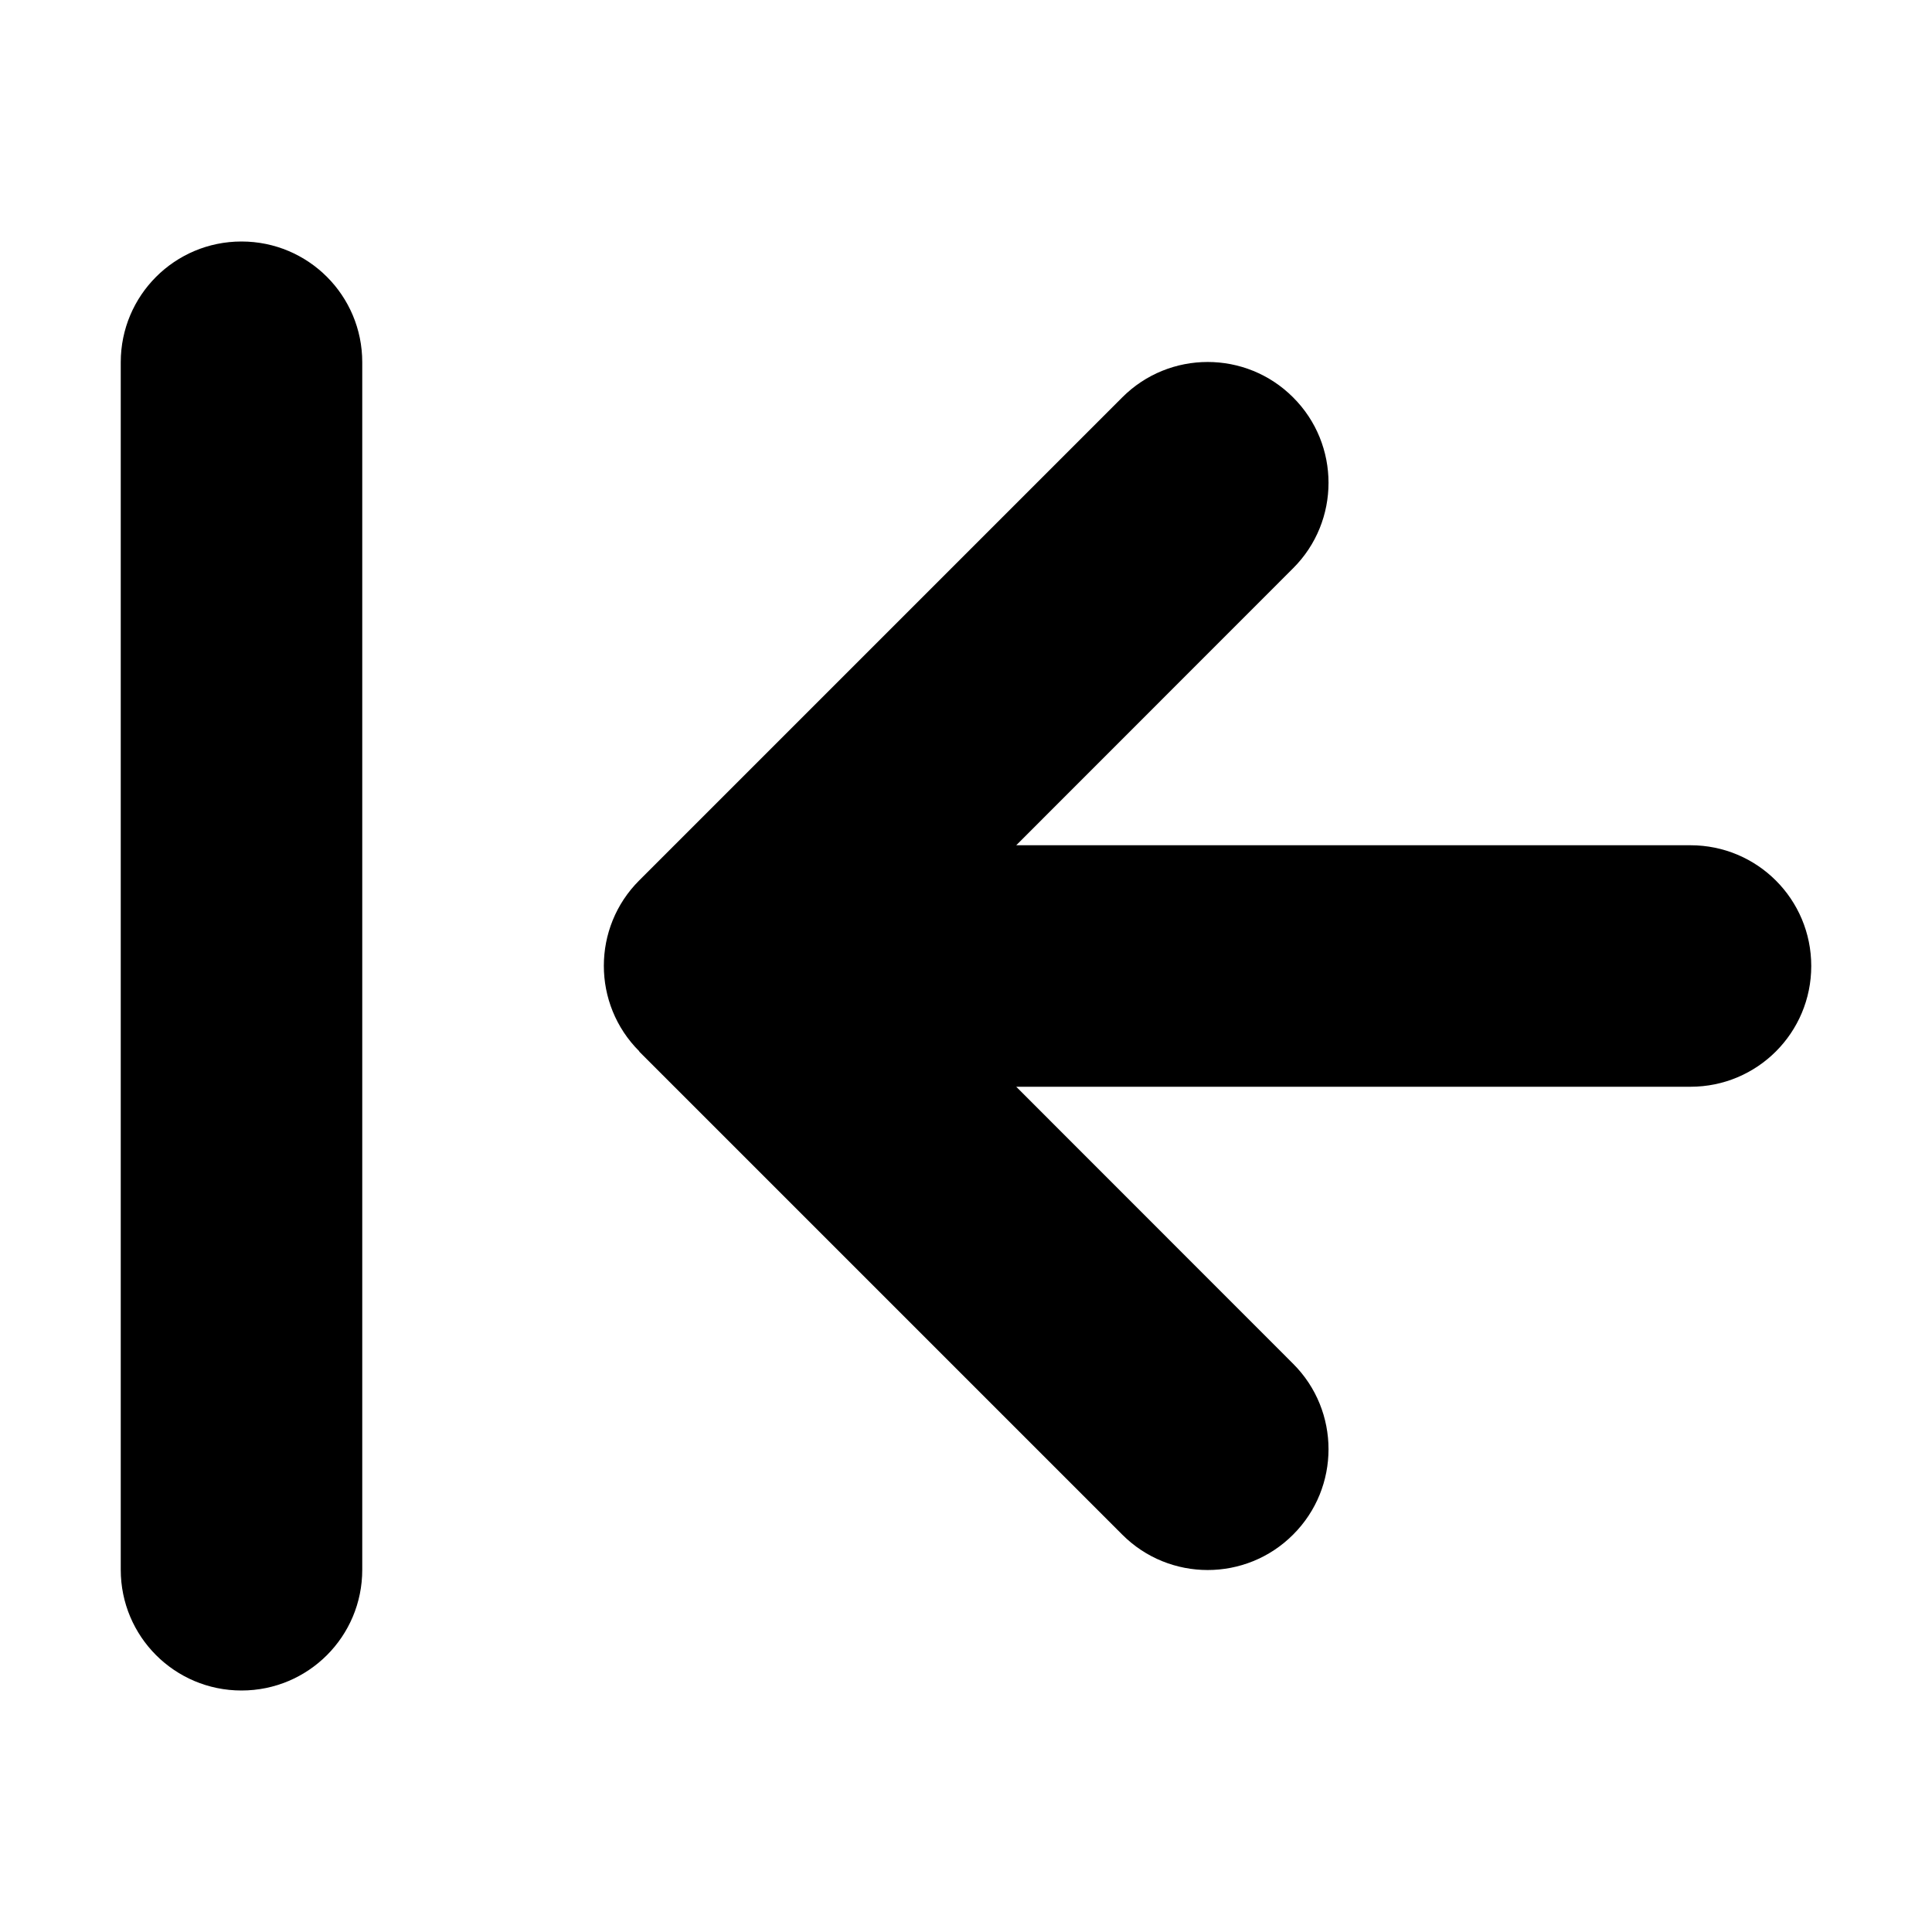 <svg viewBox="0 0 16 16" xmlns="http://www.w3.org/2000/svg"><path d="M1 3C1 2.447 1.447 2 2 2C2.553 2 3 2.447 3 3V13C3 13.553 2.553 14 2 14C1.447 14 1 13.553 1 13V3ZM5.294 8.706C4.903 8.316 4.903 7.681 5.294 7.291L9.294 3.291C9.684 2.9 10.319 2.9 10.709 3.291C11.1 3.681 11.1 4.316 10.709 4.706L8.416 7H14C14.553 7 15 7.447 15 8C15 8.553 14.553 9 14 9H8.416L10.709 11.294C11.1 11.684 11.1 12.319 10.709 12.709C10.319 13.1 9.684 13.1 9.294 12.709L5.294 8.709V8.706Z"/></svg>